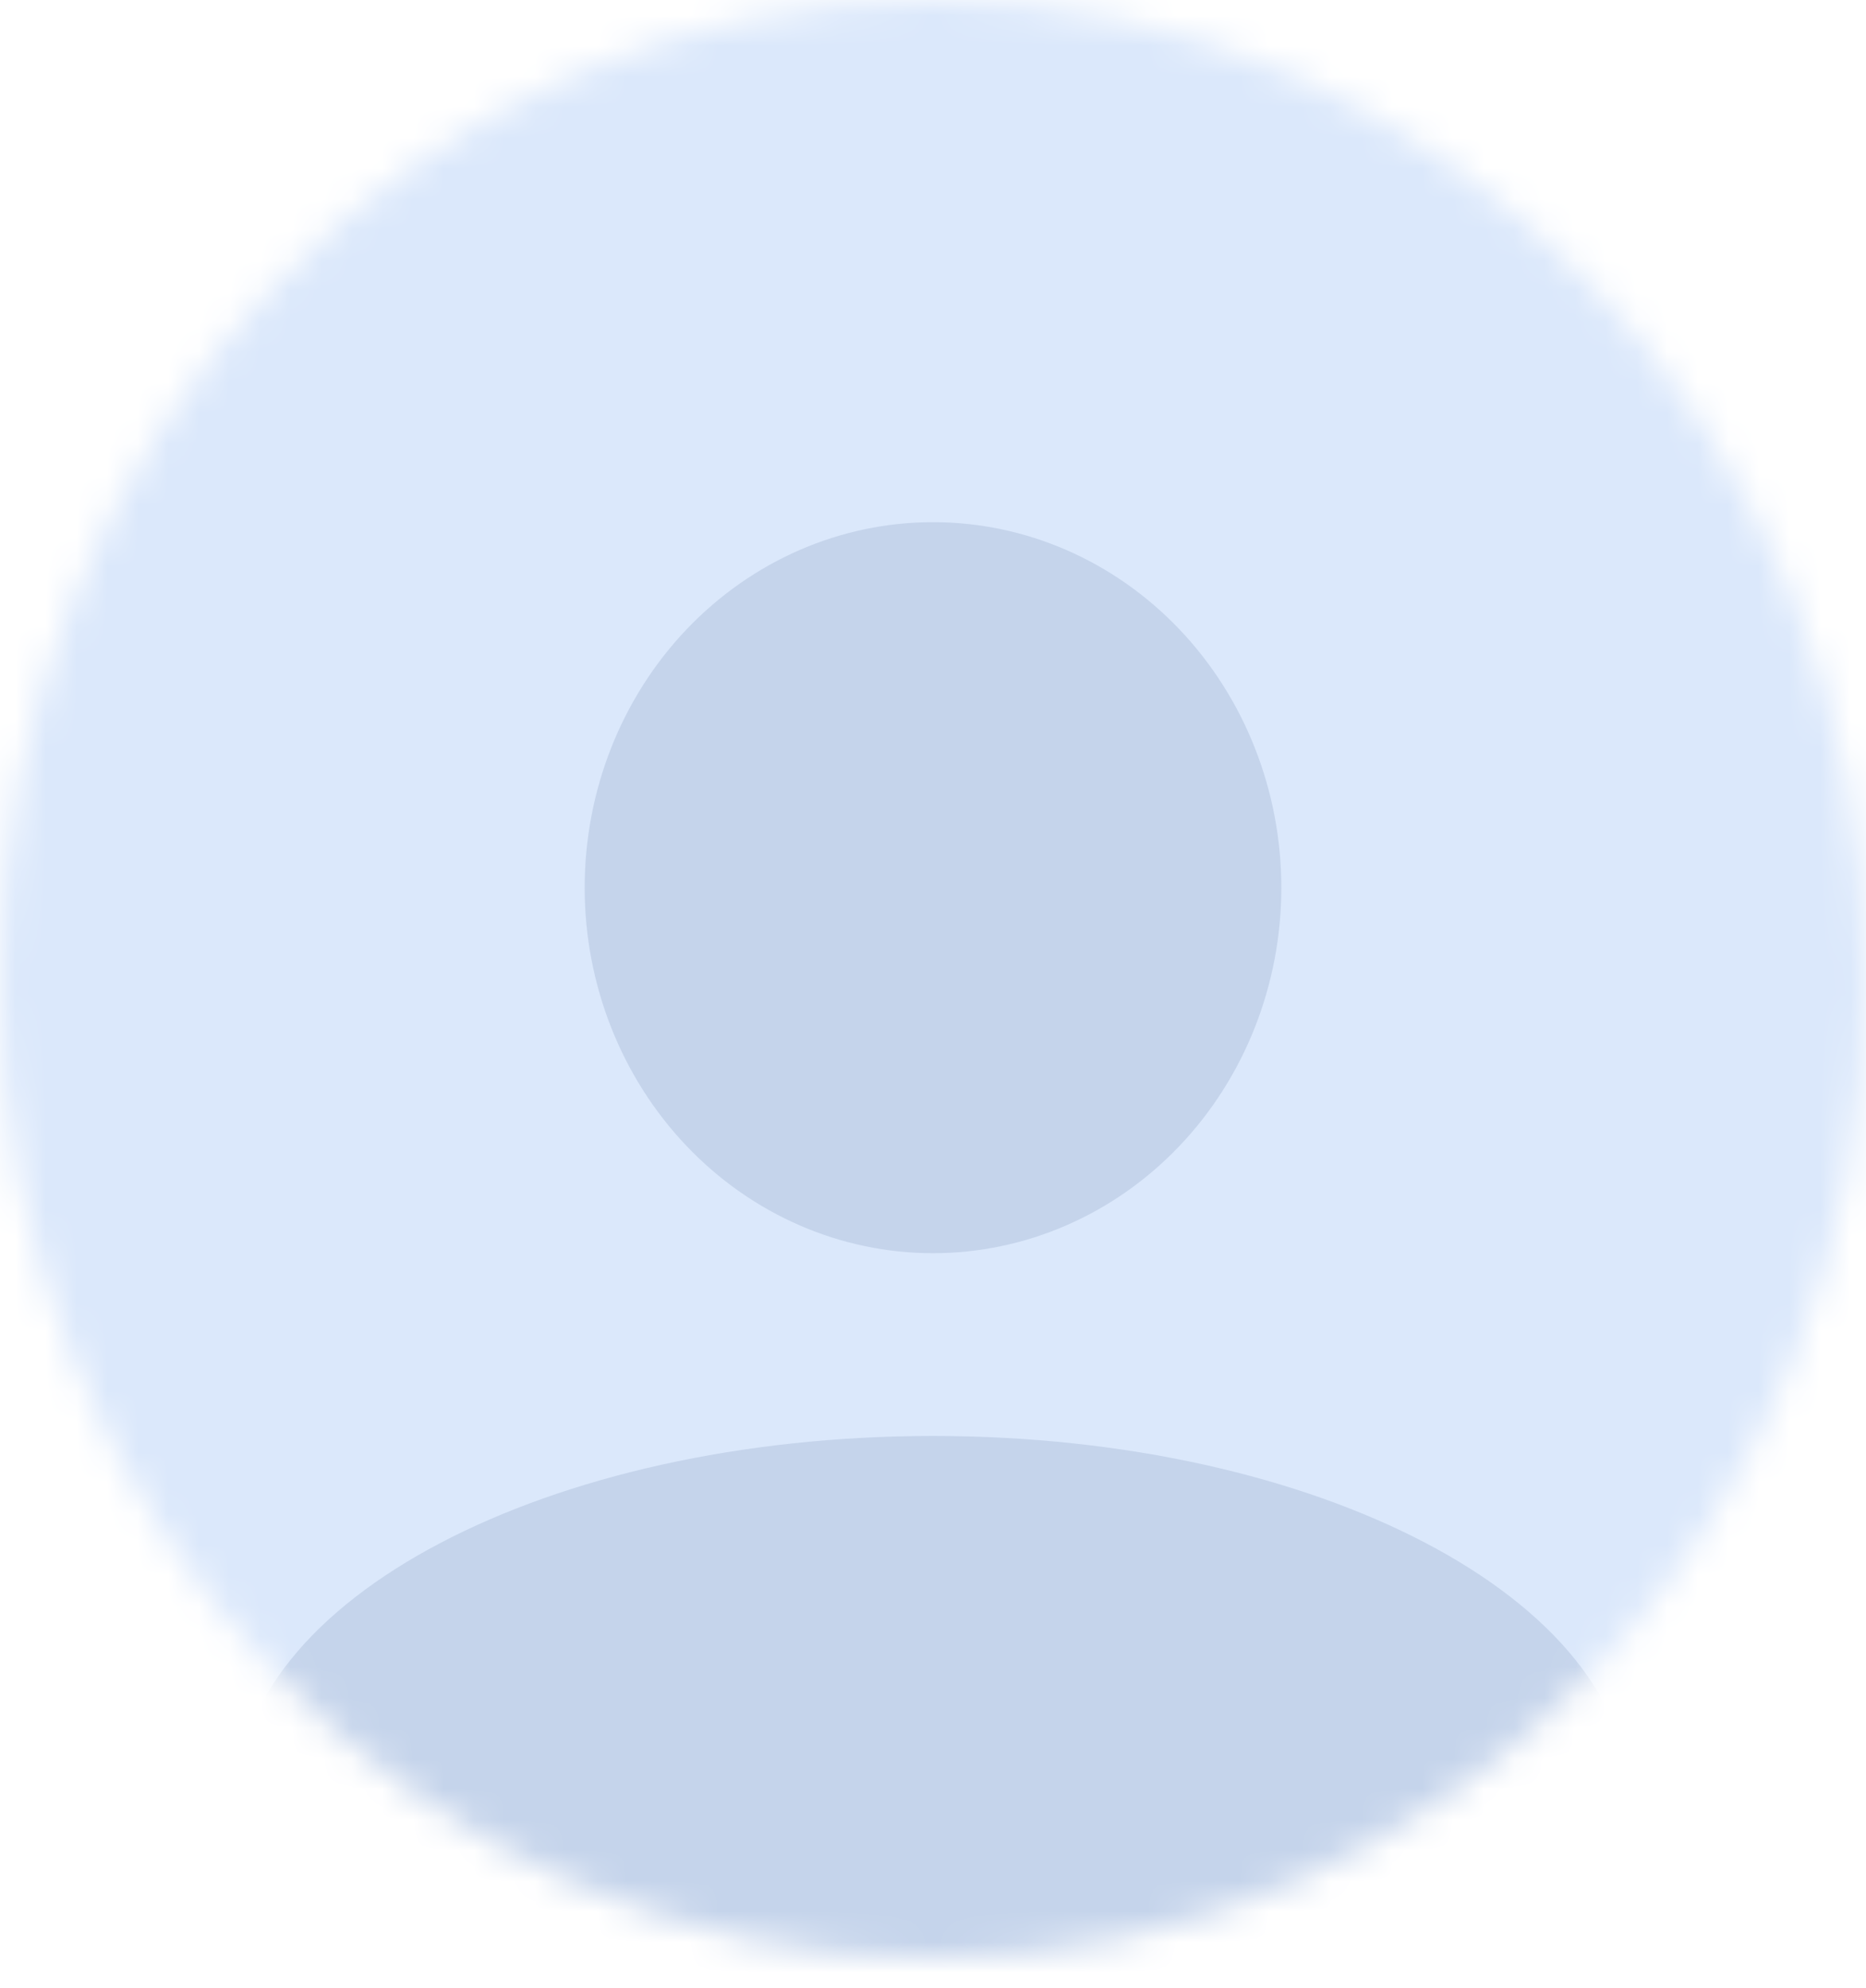 <svg width="61" height="65" viewBox="0 0 61 65" fill="none" xmlns="http://www.w3.org/2000/svg">
<mask id="mask0_4_2" style="mask-type:alpha" maskUnits="userSpaceOnUse" x="0" y="0" width="61" height="65">
<ellipse cx="30.5" cy="32.012" rx="30.5" ry="32.012" fill="#D9D9D9"/>
</mask>
<g mask="url(#mask0_4_2)">
<rect x="-11.387" y="-5.549" width="80.927" height="69.574" fill="#DBE8FB"/>
<path d="M30.5 17.073C27.48 17.073 24.584 18.332 22.448 20.574C20.313 22.815 19.113 25.855 19.113 29.025C19.113 32.194 20.313 35.234 22.448 37.475C24.584 39.717 27.48 40.976 30.5 40.976C33.52 40.976 36.416 39.717 38.552 37.475C40.687 35.234 41.887 32.194 41.887 29.025C41.887 25.855 40.687 22.815 38.552 20.574C36.416 18.332 33.52 17.073 30.5 17.073ZM30.5 46.952C17.918 46.952 7.727 52.3 7.727 58.903V64.878H53.273V58.903C53.273 52.3 43.082 46.952 30.5 46.952Z" fill="#C5D4EB"/>
</g>
</svg>
